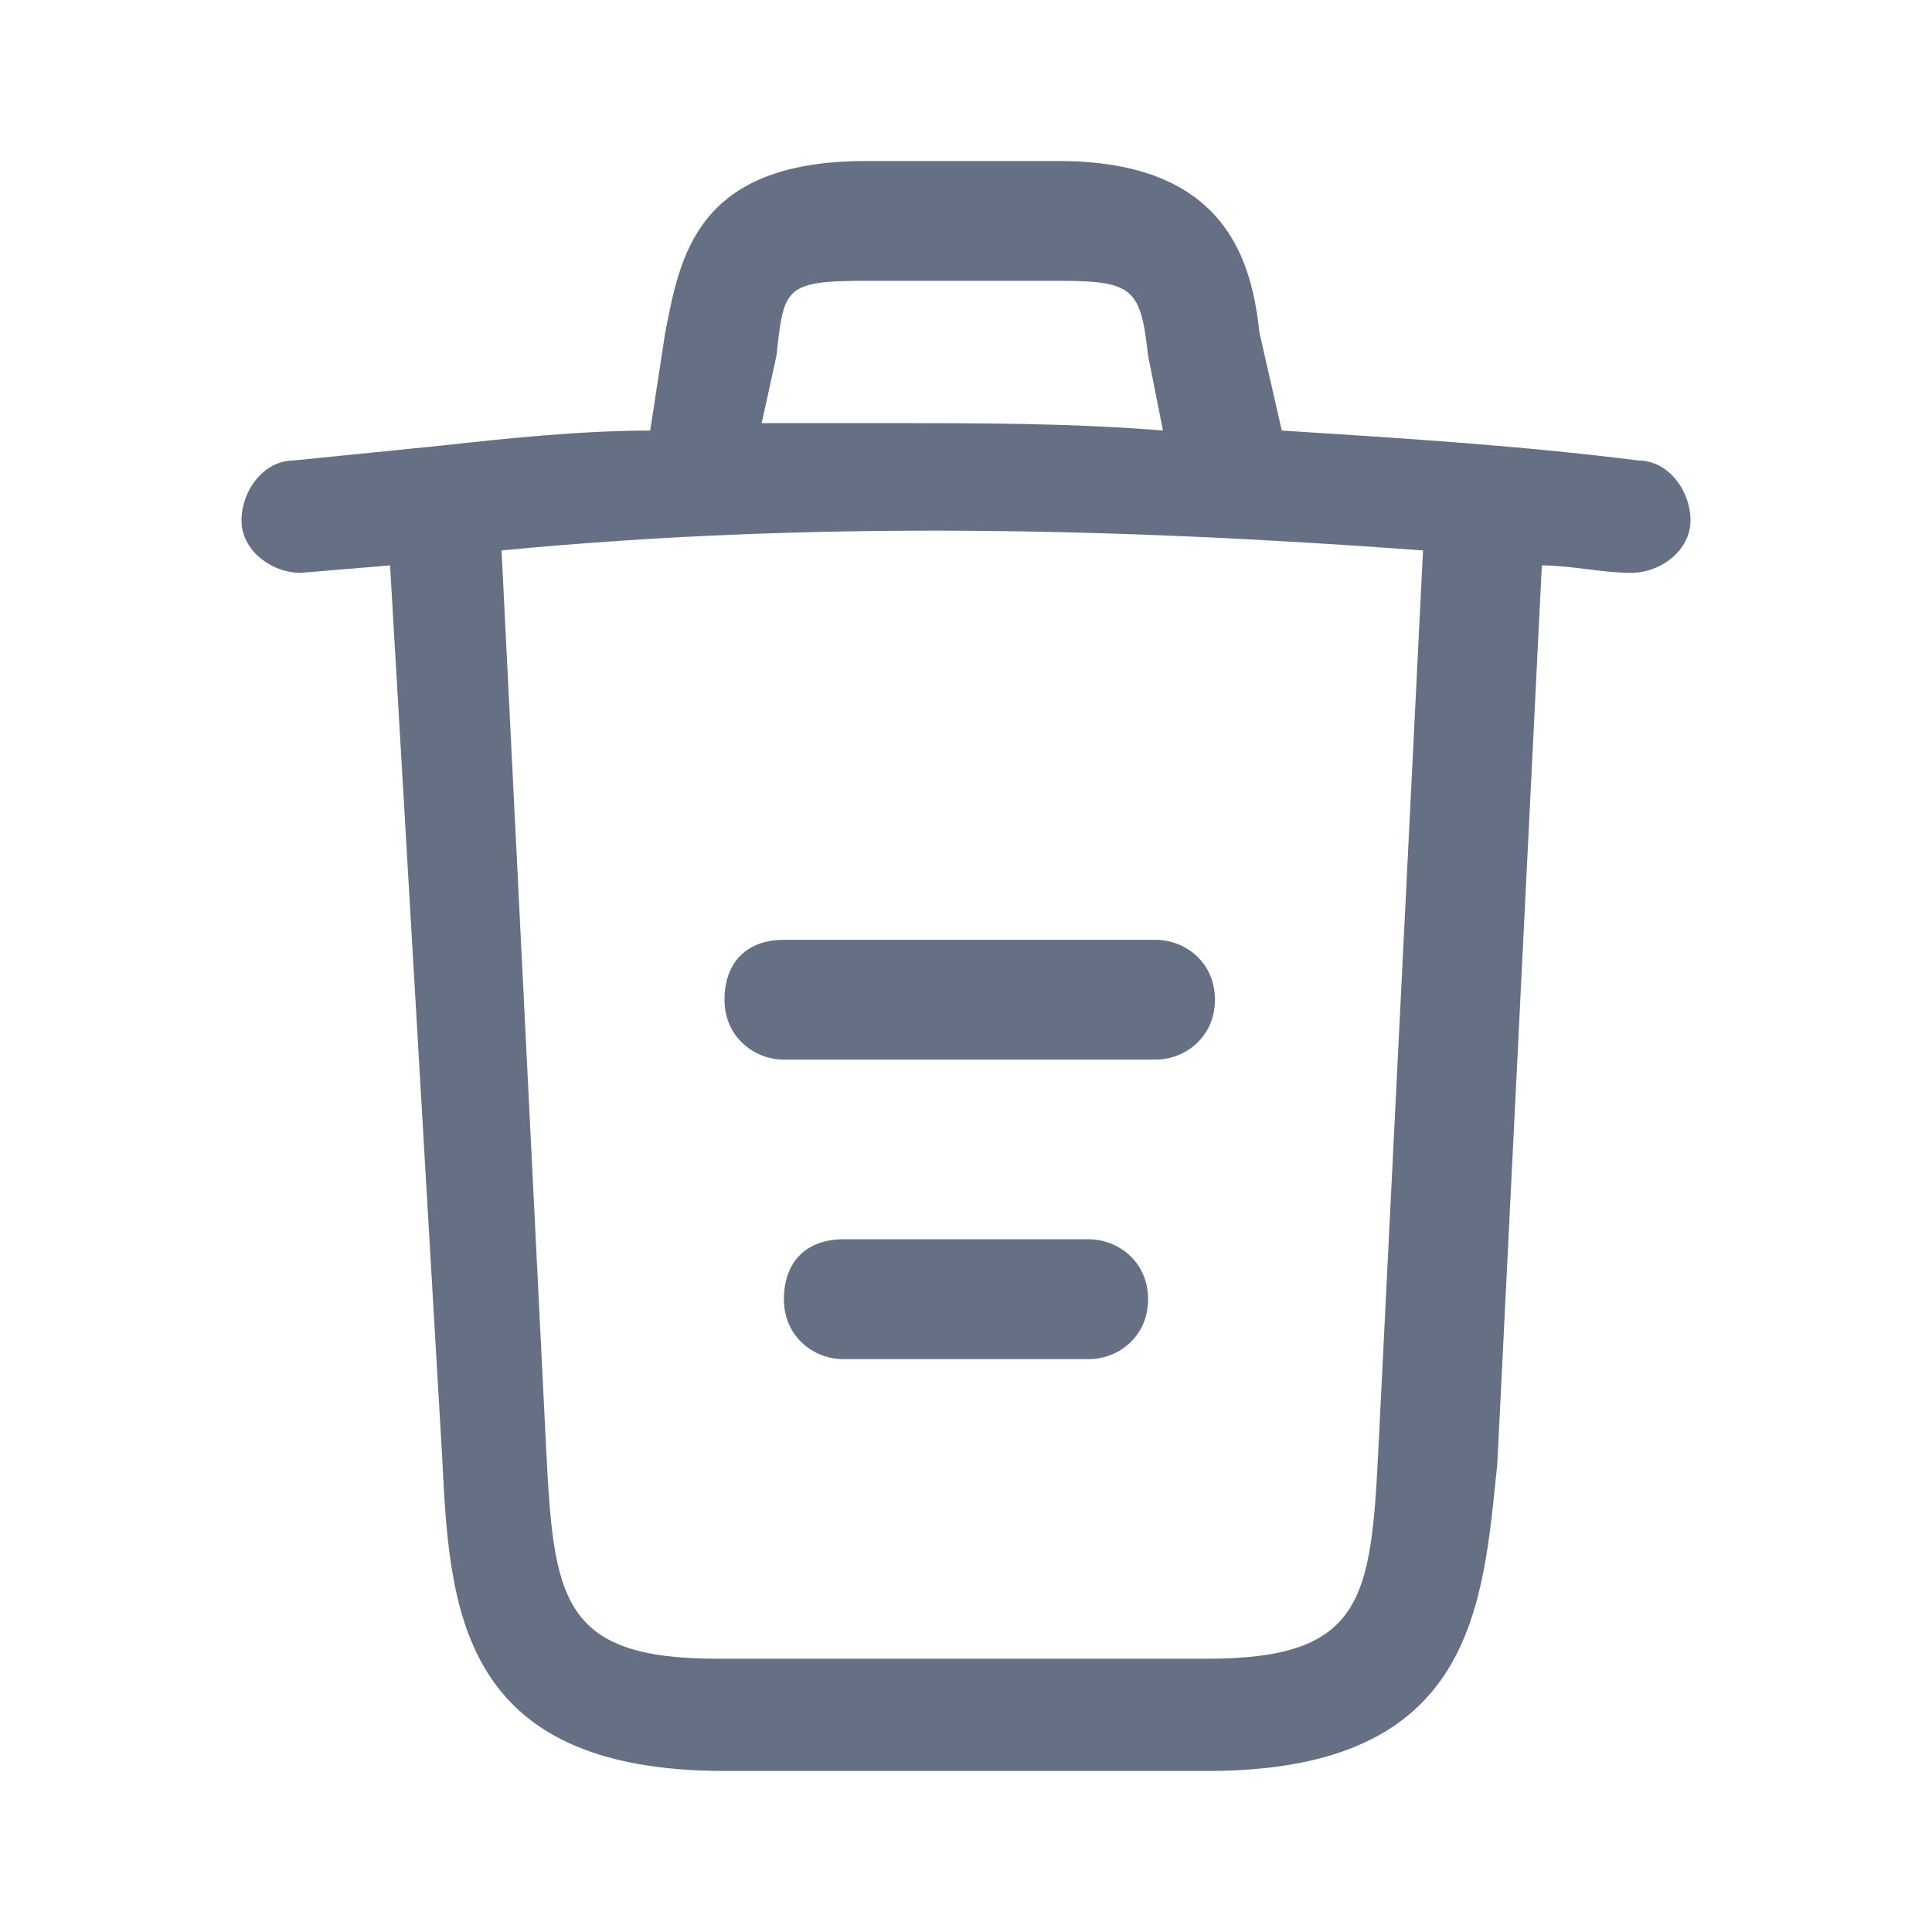 <svg width="20" height="20" viewBox="0 0 20 20" fill="none" xmlns="http://www.w3.org/2000/svg">
<path d="M12.5 18.333H7.5C4.731 18.333 4.654 16.628 4.577 15.078L4.038 5.853L3.115 5.93C2.808 5.93 2.5 5.698 2.5 5.388C2.5 5.078 2.731 4.767 3.038 4.767L4.577 4.612C5.269 4.535 6.038 4.457 6.731 4.457L6.885 3.45C7.038 2.674 7.192 1.667 8.962 1.667H10.961C12.731 1.667 12.961 2.752 13.039 3.45L13.269 4.457C14.5 4.535 15.731 4.612 16.962 4.767C17.269 4.767 17.5 5.078 17.5 5.388C17.5 5.698 17.192 5.93 16.885 5.93C16.577 5.93 16.269 5.853 15.961 5.853L15.5 15.155C15.346 16.628 15.269 18.333 12.5 18.333ZM5.192 5.698L5.654 15C5.731 16.55 5.808 17.171 7.423 17.171H12.5C14.115 17.171 14.192 16.55 14.269 15L14.731 5.698C11.577 5.465 8.423 5.388 5.192 5.698ZM9.192 4.38C10.115 4.38 11.115 4.38 12.039 4.457L11.885 3.682C11.808 2.985 11.731 2.907 10.961 2.907H8.962C8.115 2.907 8.115 2.985 8.038 3.682L7.885 4.38C8.346 4.38 8.808 4.38 9.192 4.38ZM11.269 14.07H8.731C8.423 14.07 8.115 13.837 8.115 13.45C8.115 13.062 8.346 12.829 8.731 12.829H11.269C11.577 12.829 11.885 13.062 11.885 13.45C11.885 13.837 11.577 14.07 11.269 14.07ZM11.961 10.969H8.115C7.808 10.969 7.5 10.736 7.5 10.349C7.5 9.961 7.731 9.729 8.115 9.729H11.961C12.269 9.729 12.577 9.961 12.577 10.349C12.577 10.736 12.269 10.969 11.961 10.969Z" fill="#667085"/>
</svg>
